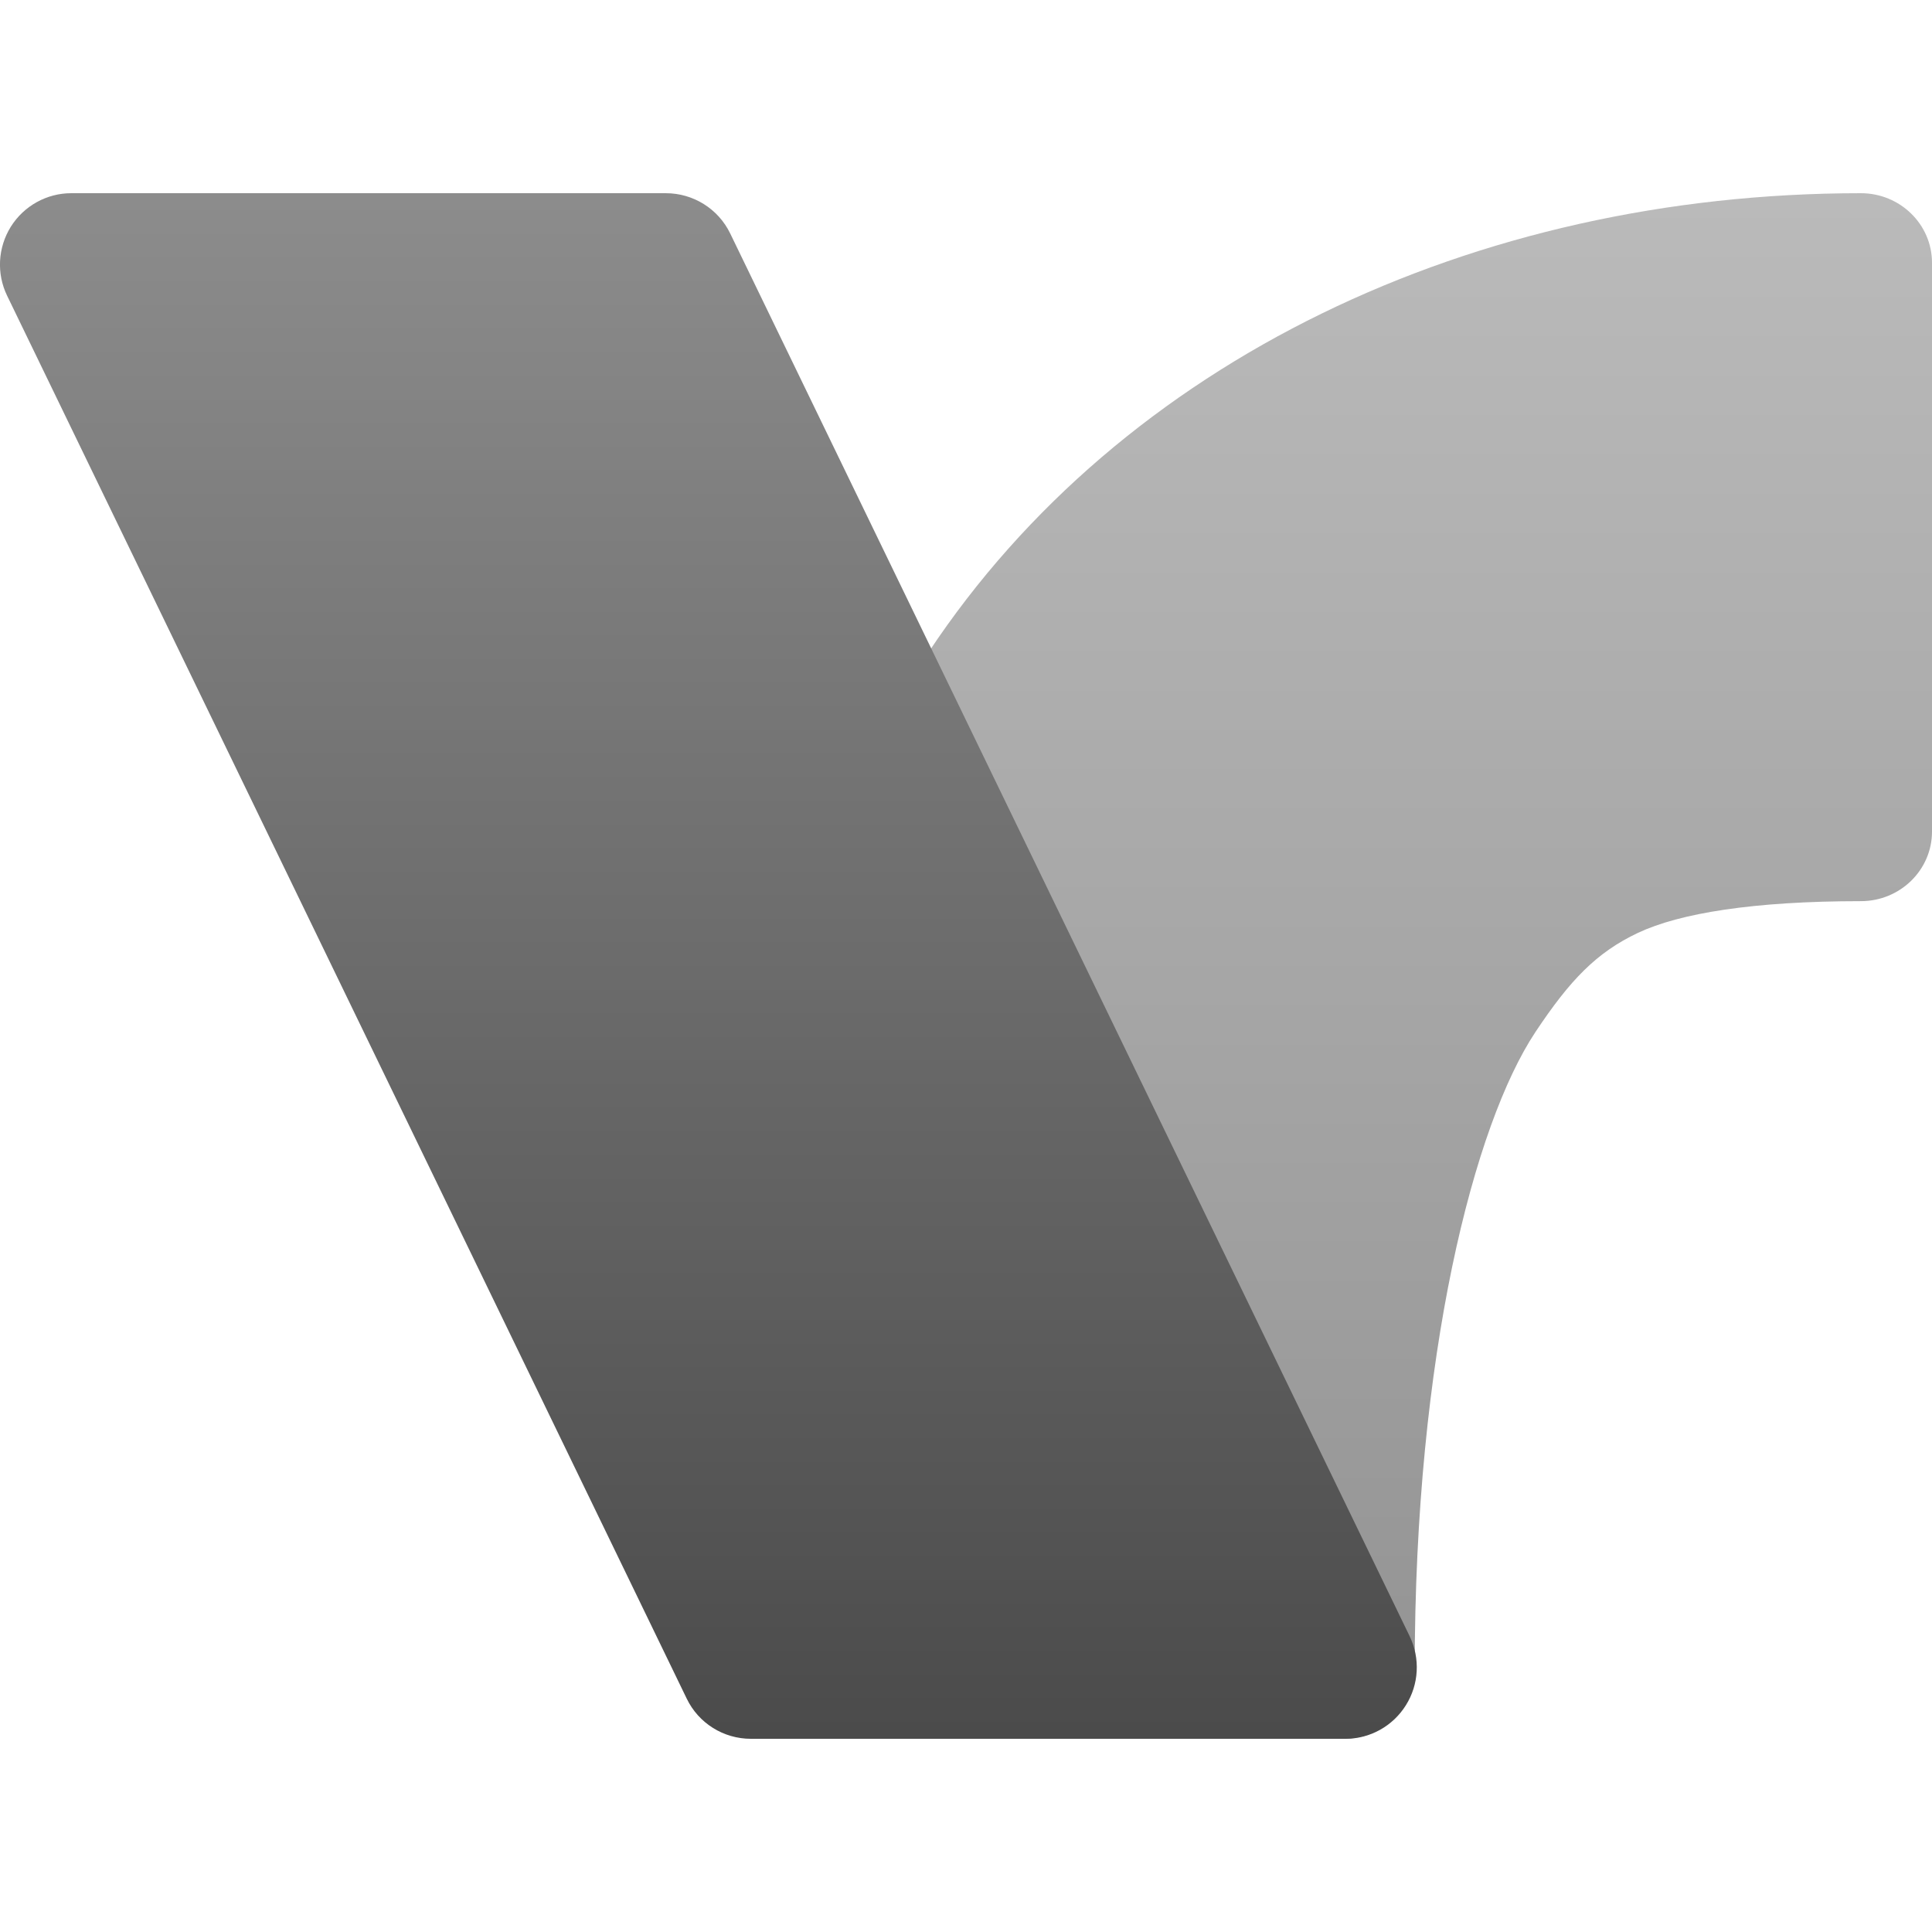 <svg xmlns="http://www.w3.org/2000/svg" width="16" height="16" version="1.1">
 <defs>
  <style id="current-color-scheme" type="text/css">
    .ColorScheme-Text { color: #d3dae3; } .ColorScheme-Highlight { color:#5294e2; }
  </style>
  <linearGradient id="grey" x1="0%" x2="0%" y1="0%" y2="100%">
    <stop offset="0%" style="stop-color:#8C8C8C; stop-opacity:1"/>
    <stop offset="100%" style="stop-color:#4B4B4B; stop-opacity:1"/>
  </linearGradient>
 </defs>
  <path fill="url(#grey)" class="ColorScheme-Text" opacity="0.6" fill-rule="evenodd" d="m 11.128,14.4 c 0.325,0 0.588,-0.258 0.588,-0.576 0,-2.611 0.493,-4.513 0.999,-5.276 0.287,-0.432 0.506,-0.66 0.851,-0.823 C 13.911,7.563 14.52,7.463 15.411,7.463 15.736,7.463 16,7.205 16,6.887 V 2.176 C 16,1.858 15.736,1.6 15.411,1.6 12.202,1.6 9.29,2.99 7.693,5.397 6.125,7.761 5.714,10.628 5.714,13.824 c 0,0.318 0.264,0.576 0.589,0.576 z"/>
  <path fill="url(#grey)" class="ColorScheme-Text" d="M 11.143 14.4 C 11.346 14.4 11.535 14.295 11.643 14.122 C 11.751 13.95 11.763 13.734 11.674 13.55 L 6.047 1.933 C 5.948 1.729 5.741 1.6 5.514 1.6 L 0.59 1.6 C 0.387 1.6 0.198 1.705 0.09 1.877 C -0.018 2.05 -0.03 2.266 0.059 2.449 L 5.687 14.067 C 5.785 14.271 5.992 14.4 6.218 14.4 L 11.143 14.4 Z"/>
</svg>
